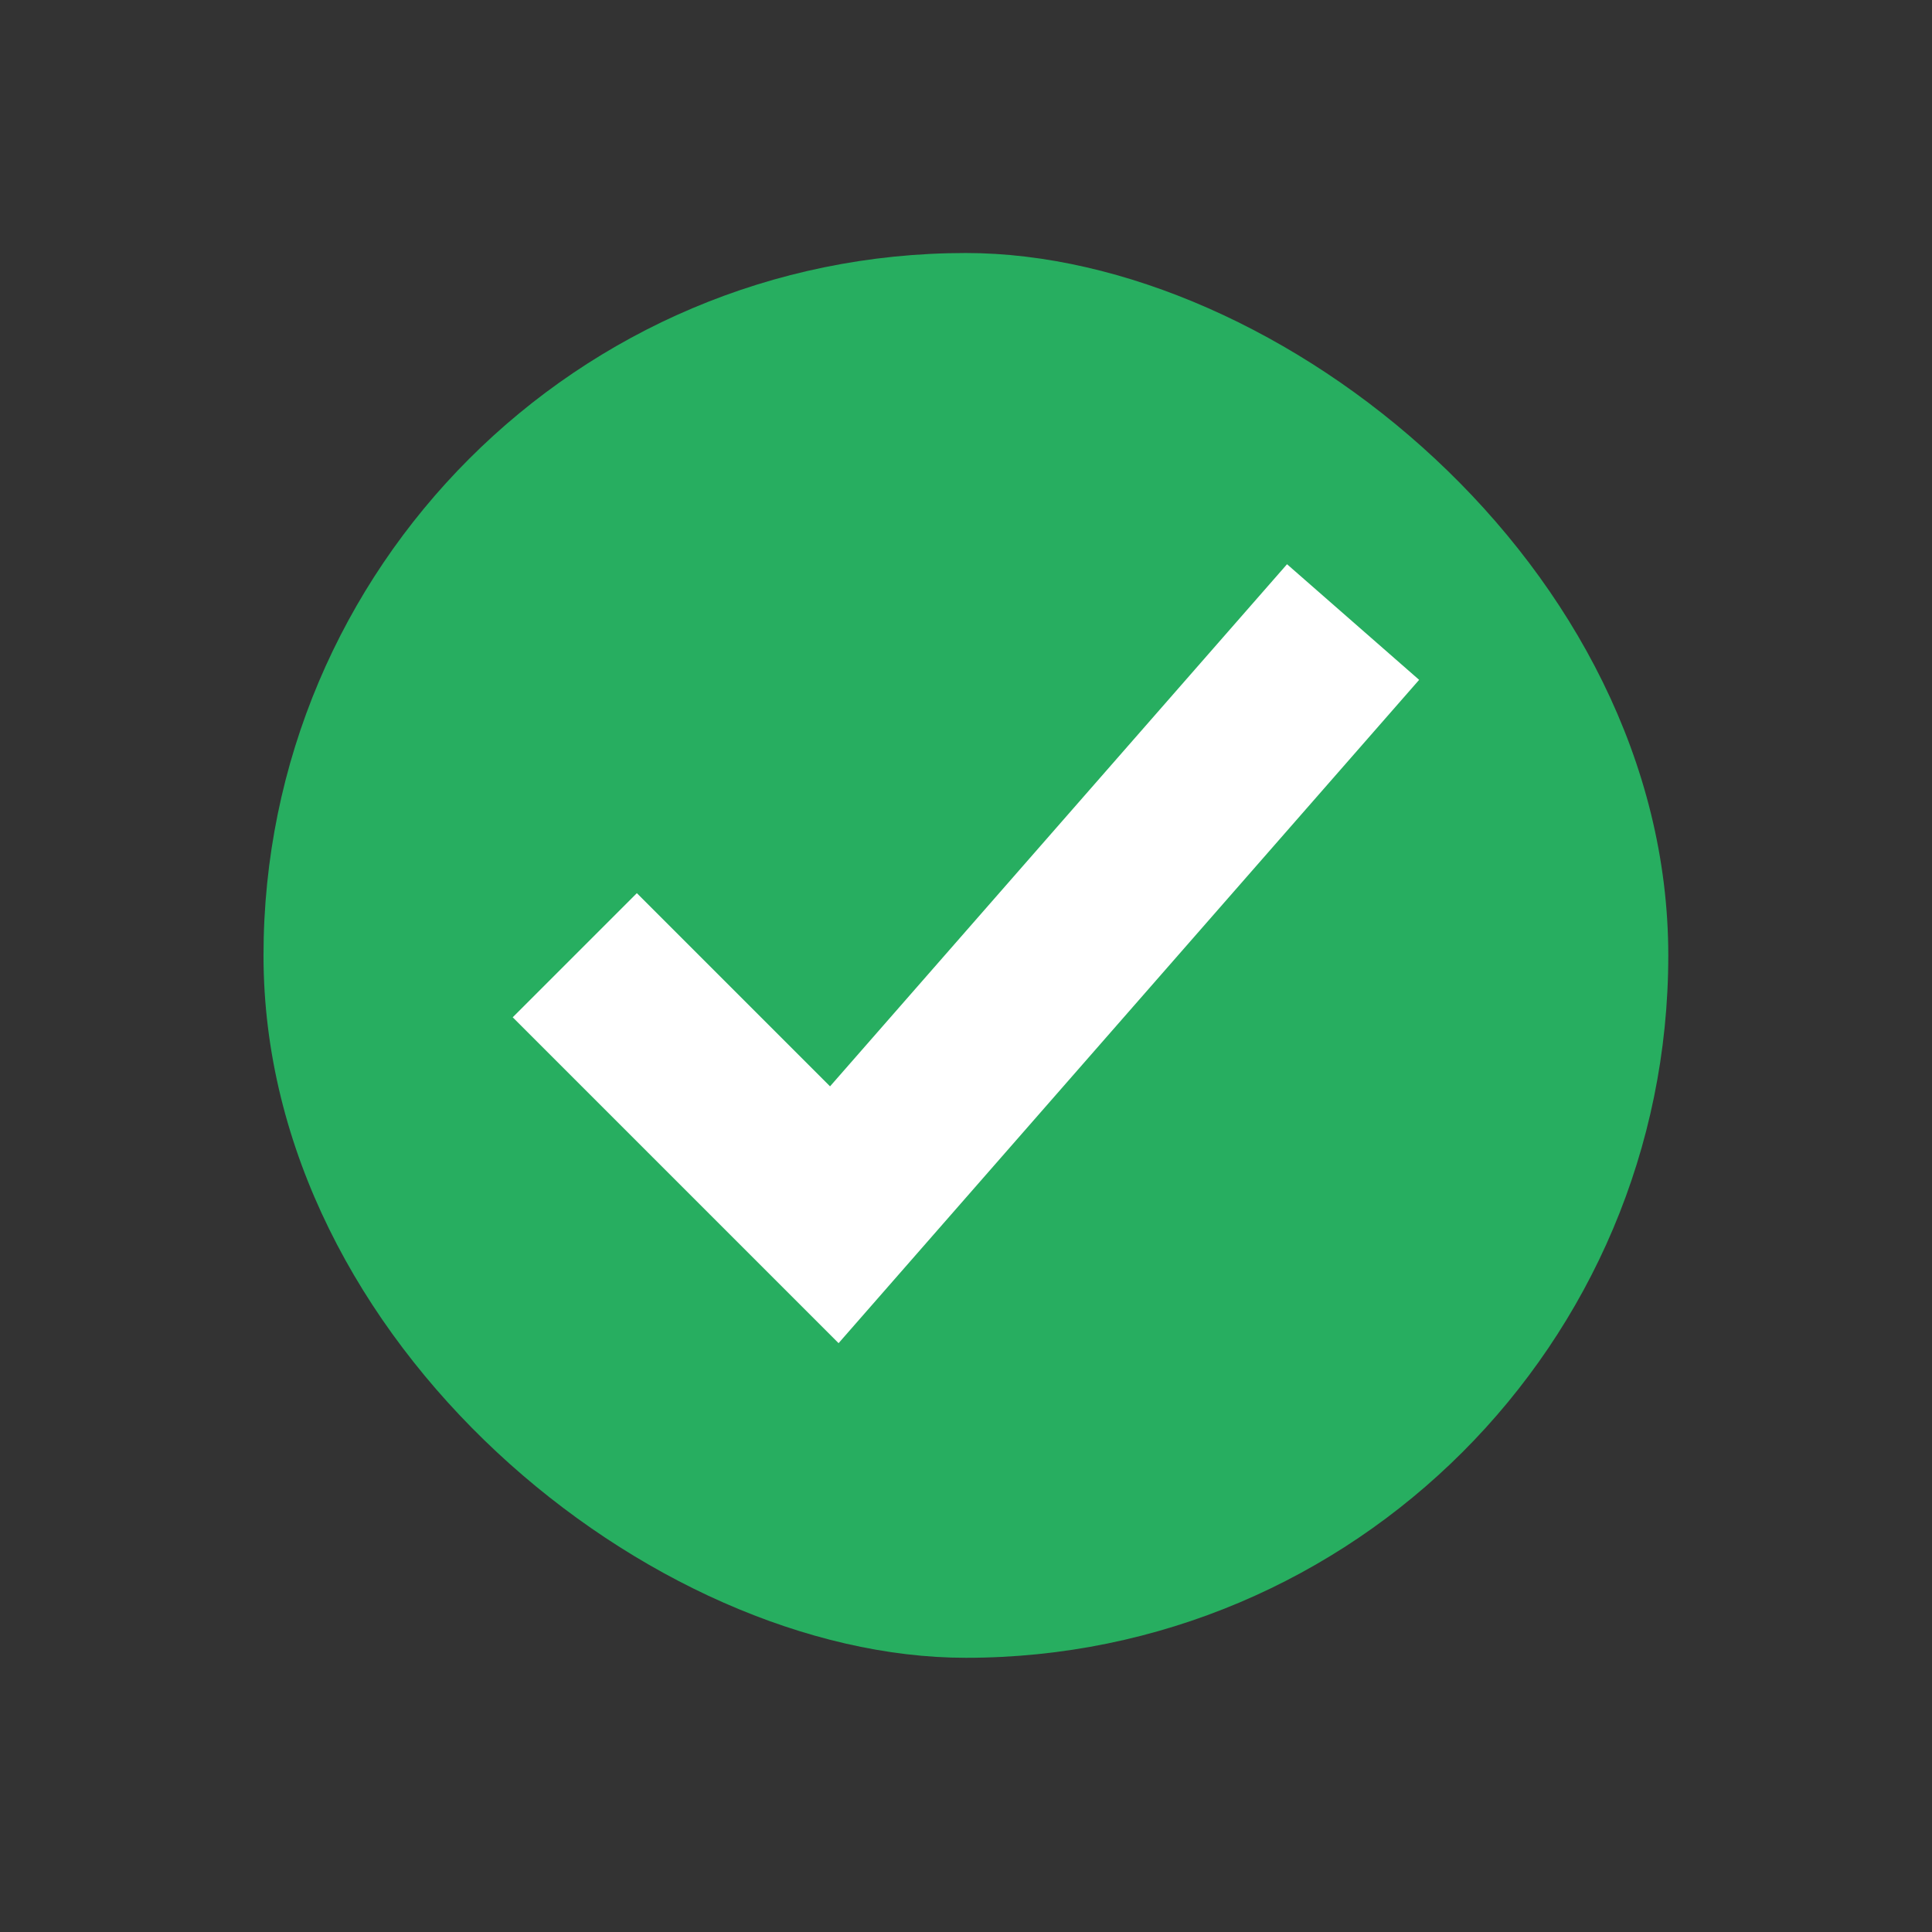 <svg xmlns="http://www.w3.org/2000/svg" width="22" height="22" version="1.1"><rect width="100%" height="100%" fill="#333333" stroke="none"/><style id="current-color-scheme" type="text/css"/><g transform="matrix(3.779 0 0 3.779 1.3524e-8 -1100.5)"><rect width="4.233" height="4.233" x="-296.21" y="-5.027" fill="#27ae60" rx="2.117" ry="2.117" transform="matrix(0,-1,-1,0,0,0)"/><path fill="none" stroke="#fff" stroke-linecap="square" stroke-width=".529" d="m1.919 294.28 0.595 0.595 1.389-1.587"/></g></svg>
